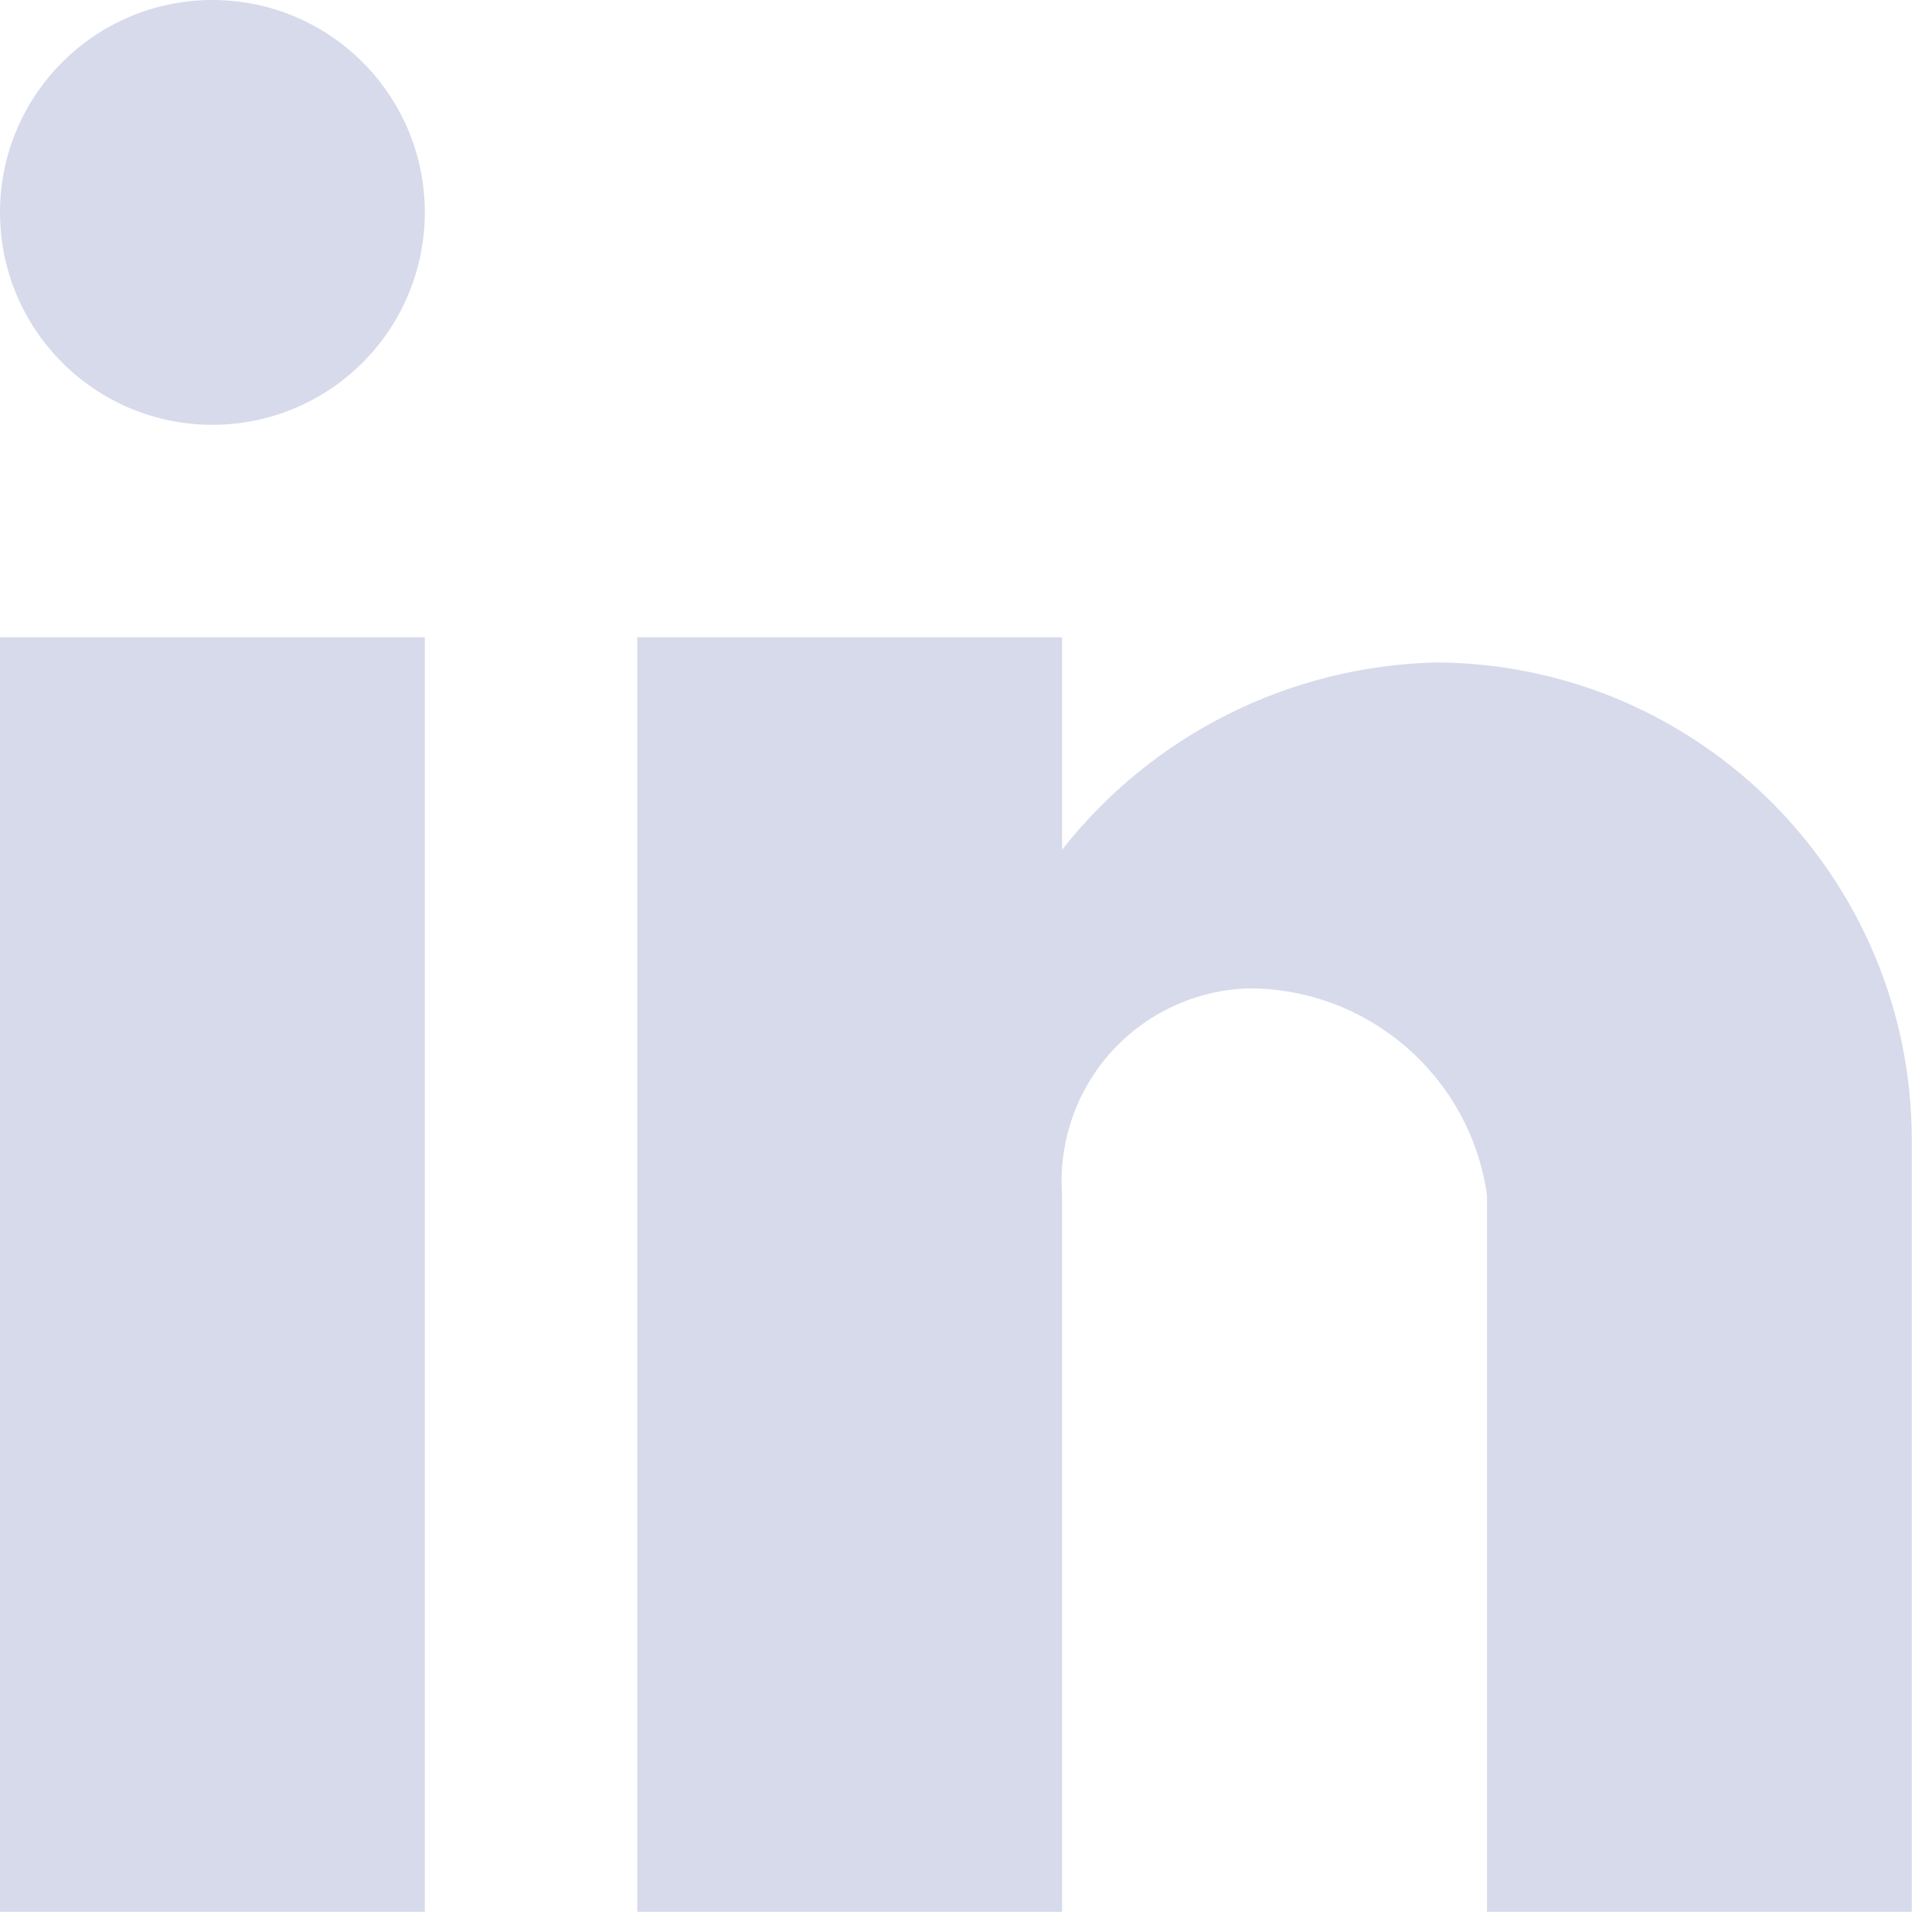 <svg width="26" height="26" viewBox="0 0 26 26" fill="none" xmlns="http://www.w3.org/2000/svg">
<path d="M14.293 25.728H8.576V8.576H14.293V11.435C15.512 9.884 17.36 8.96 19.332 8.915C22.877 8.934 25.738 11.82 25.728 15.365V25.728H20.011V16.08C19.782 14.483 18.412 13.298 16.799 13.301C16.093 13.324 15.427 13.633 14.954 14.157C14.482 14.681 14.243 15.376 14.293 16.08V25.728ZM5.717 25.728H0V8.576H5.717V25.728ZM2.859 5.717C1.28 5.717 0 4.437 0 2.859C0 1.28 1.28 0 2.859 0C4.437 0 5.717 1.28 5.717 2.859C5.717 3.617 5.416 4.344 4.88 4.88C4.344 5.416 3.617 5.717 2.859 5.717Z" fill="#D7DAEB"/>
</svg>
